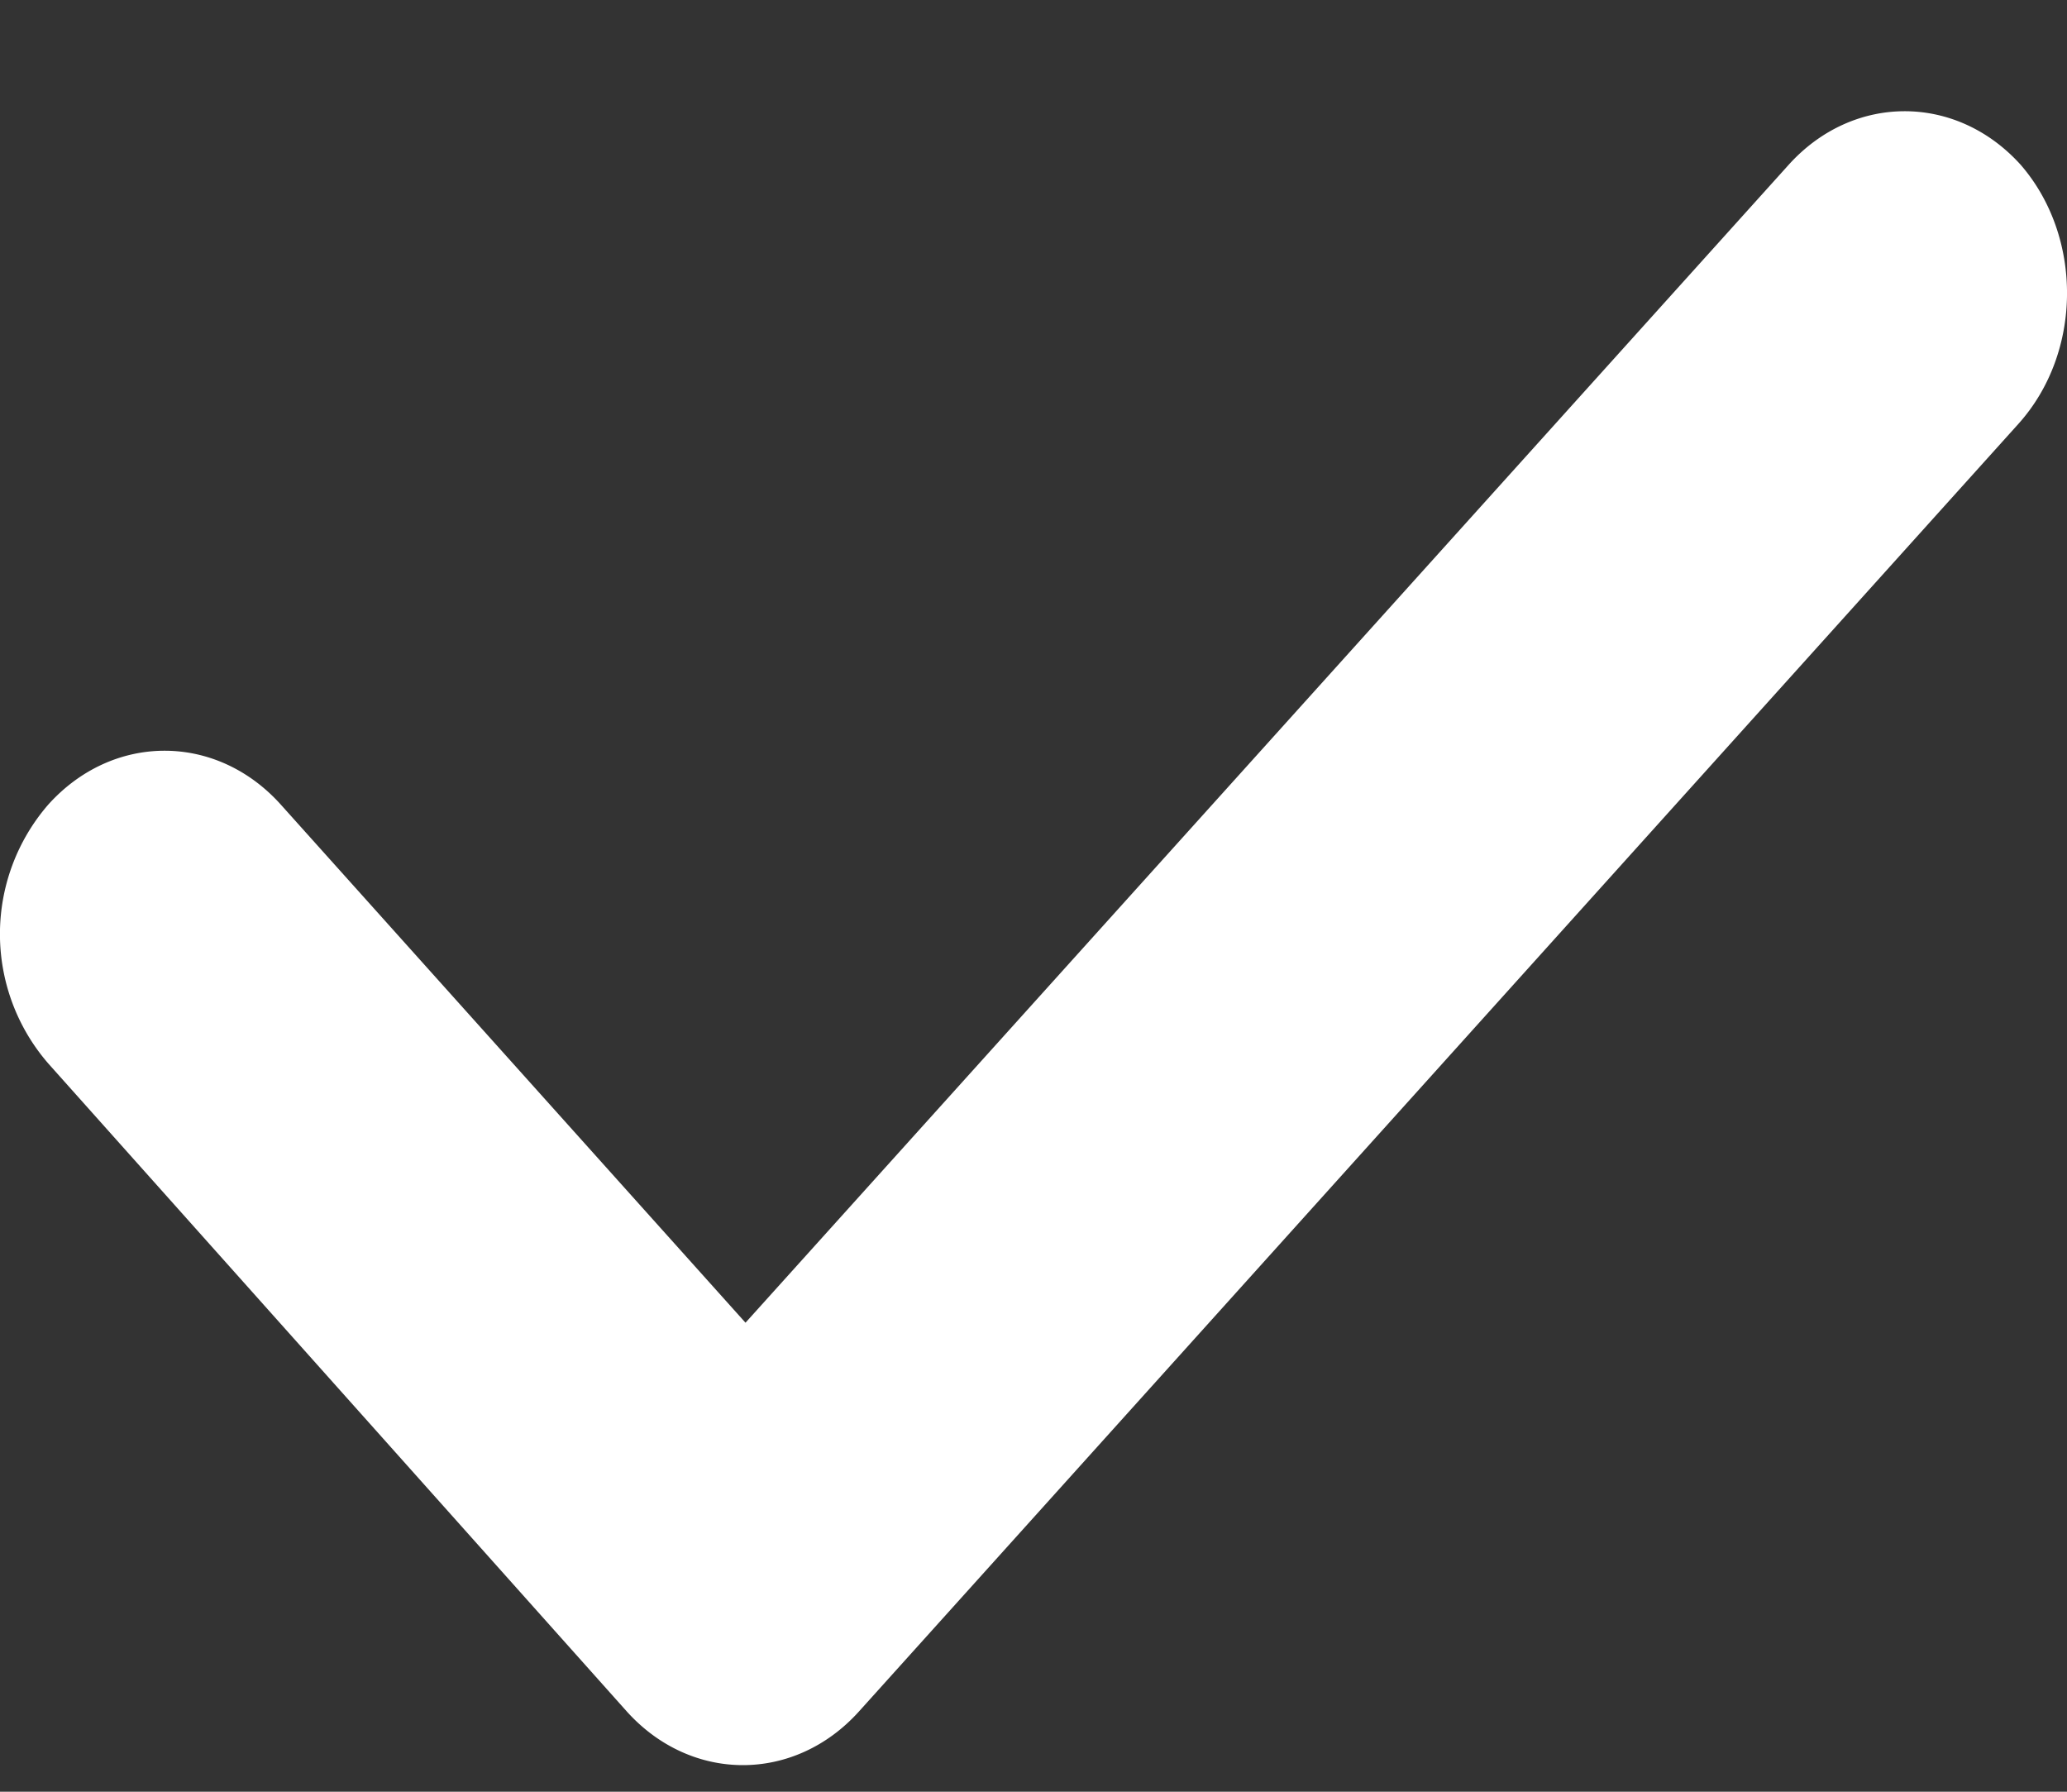 <svg width="15" height="13" xmlns="http://www.w3.org/2000/svg"><rect width="100%" height="100%" fill="#333333" stroke="none"/><g fill="none" fill-rule="evenodd"><path d="M14.646 3.077l-8.412 9.34c-.468.52-1.218.52-1.686 0l-4.197-4.7a1.433 1.433 0 0 1 0-1.88c.469-.52 1.218-.52 1.686 0l3.373 3.76 7.569-8.4c.468-.52 1.218-.52 1.686 0 .45.52.45 1.36-.019 1.88z" fill="#FFF"/></g></svg>